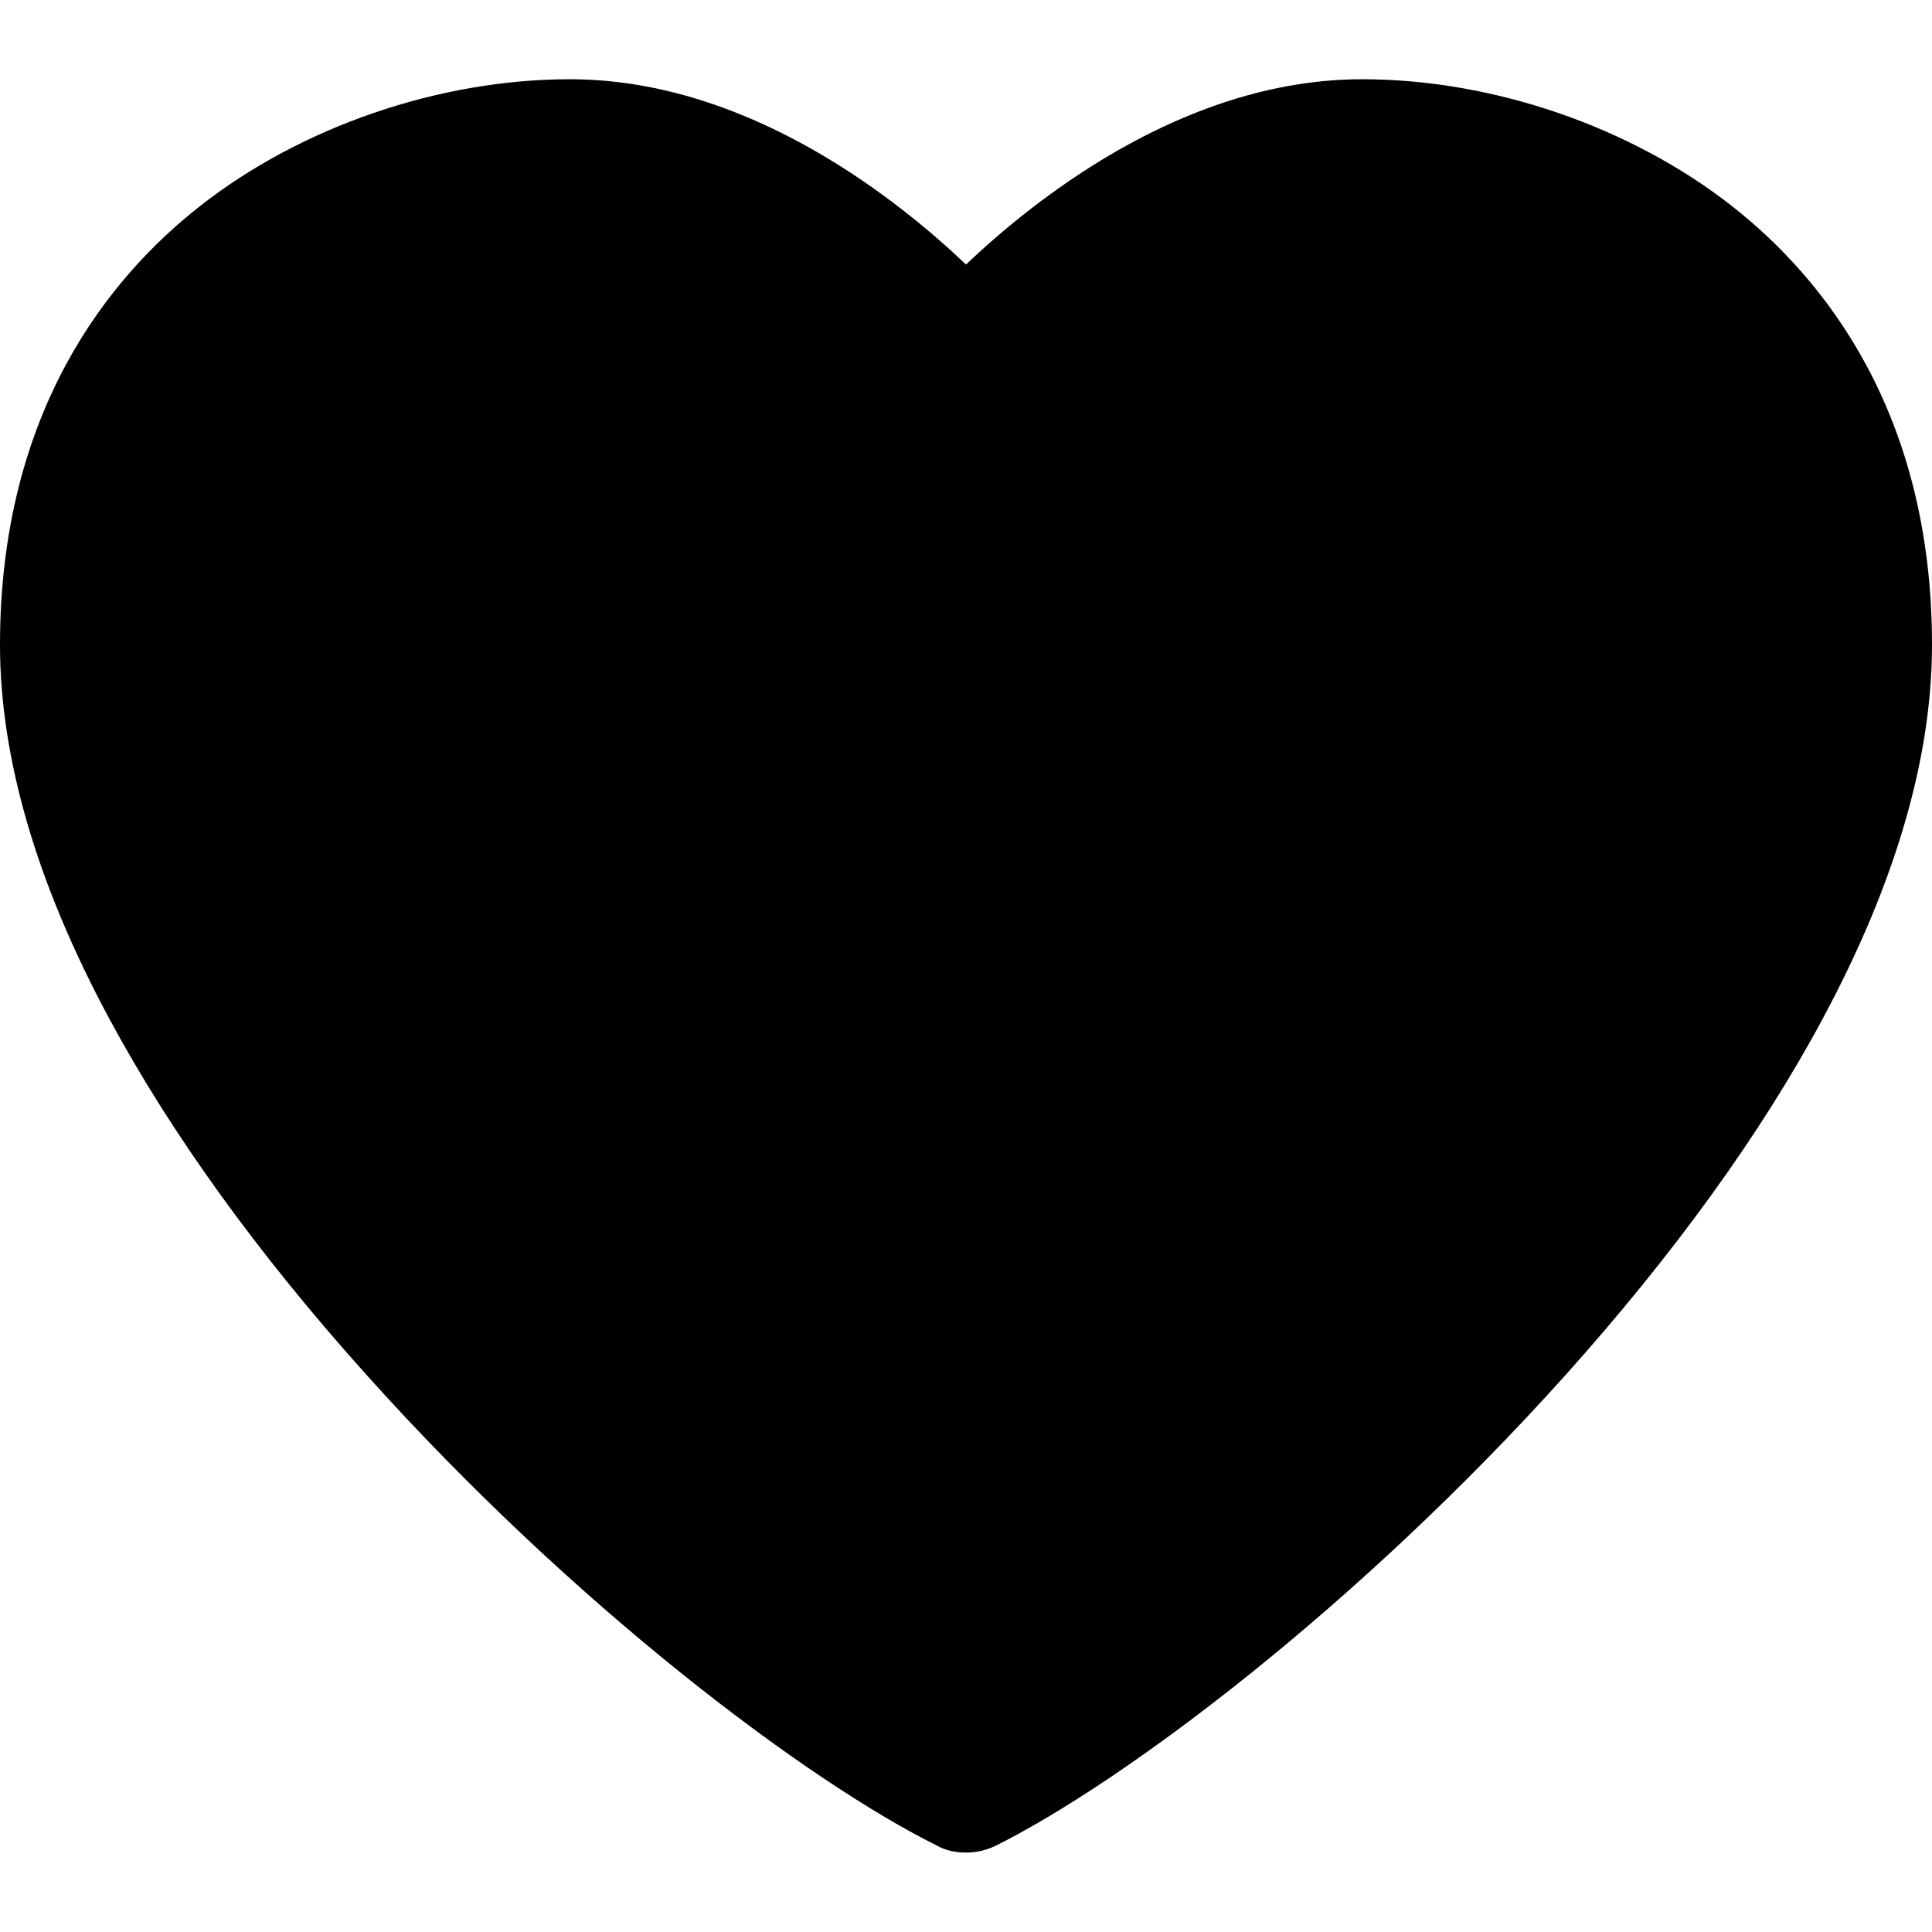 <svg class="icon" viewBox="0 0 1024 1024" version="1.1" xmlns="http://www.w3.org/2000/svg"
     width="128" height="128">
    <defs>
        <style type="text/css"></style>
    </defs>
    <path d="M511.9 981.9c-5.7 0-11-1.2-15.5-3.8-68.1-33.8-191.5-126.1-301.8-249-57.9-64.4-103.9-128.2-136.8-189.4C19.4 468.3 0 401.7 0 341.8c0-123.3 57.5-194.5 105.8-232.4C159.4 67.2 232.8 42 302 42c43 0 87.4 13.2 132.1 39.2 32.8 19.1 59.6 41.6 77.9 59 18.3-17.4 45-39.8 77.9-59C634.6 55.2 679 42 722 42c69.2 0 142.5 25.2 196.2 67.4 48.3 38 105.8 109.1 105.8 232.4 0 59.9-19.4 126.4-57.8 197.9-32.8 61.2-78.9 124.9-136.7 189.4C719.1 852 595.7 944.4 527.7 978.3c-5 2.4-10.3 3.6-15.8 3.6z"
          fill="current"/>
</svg>
